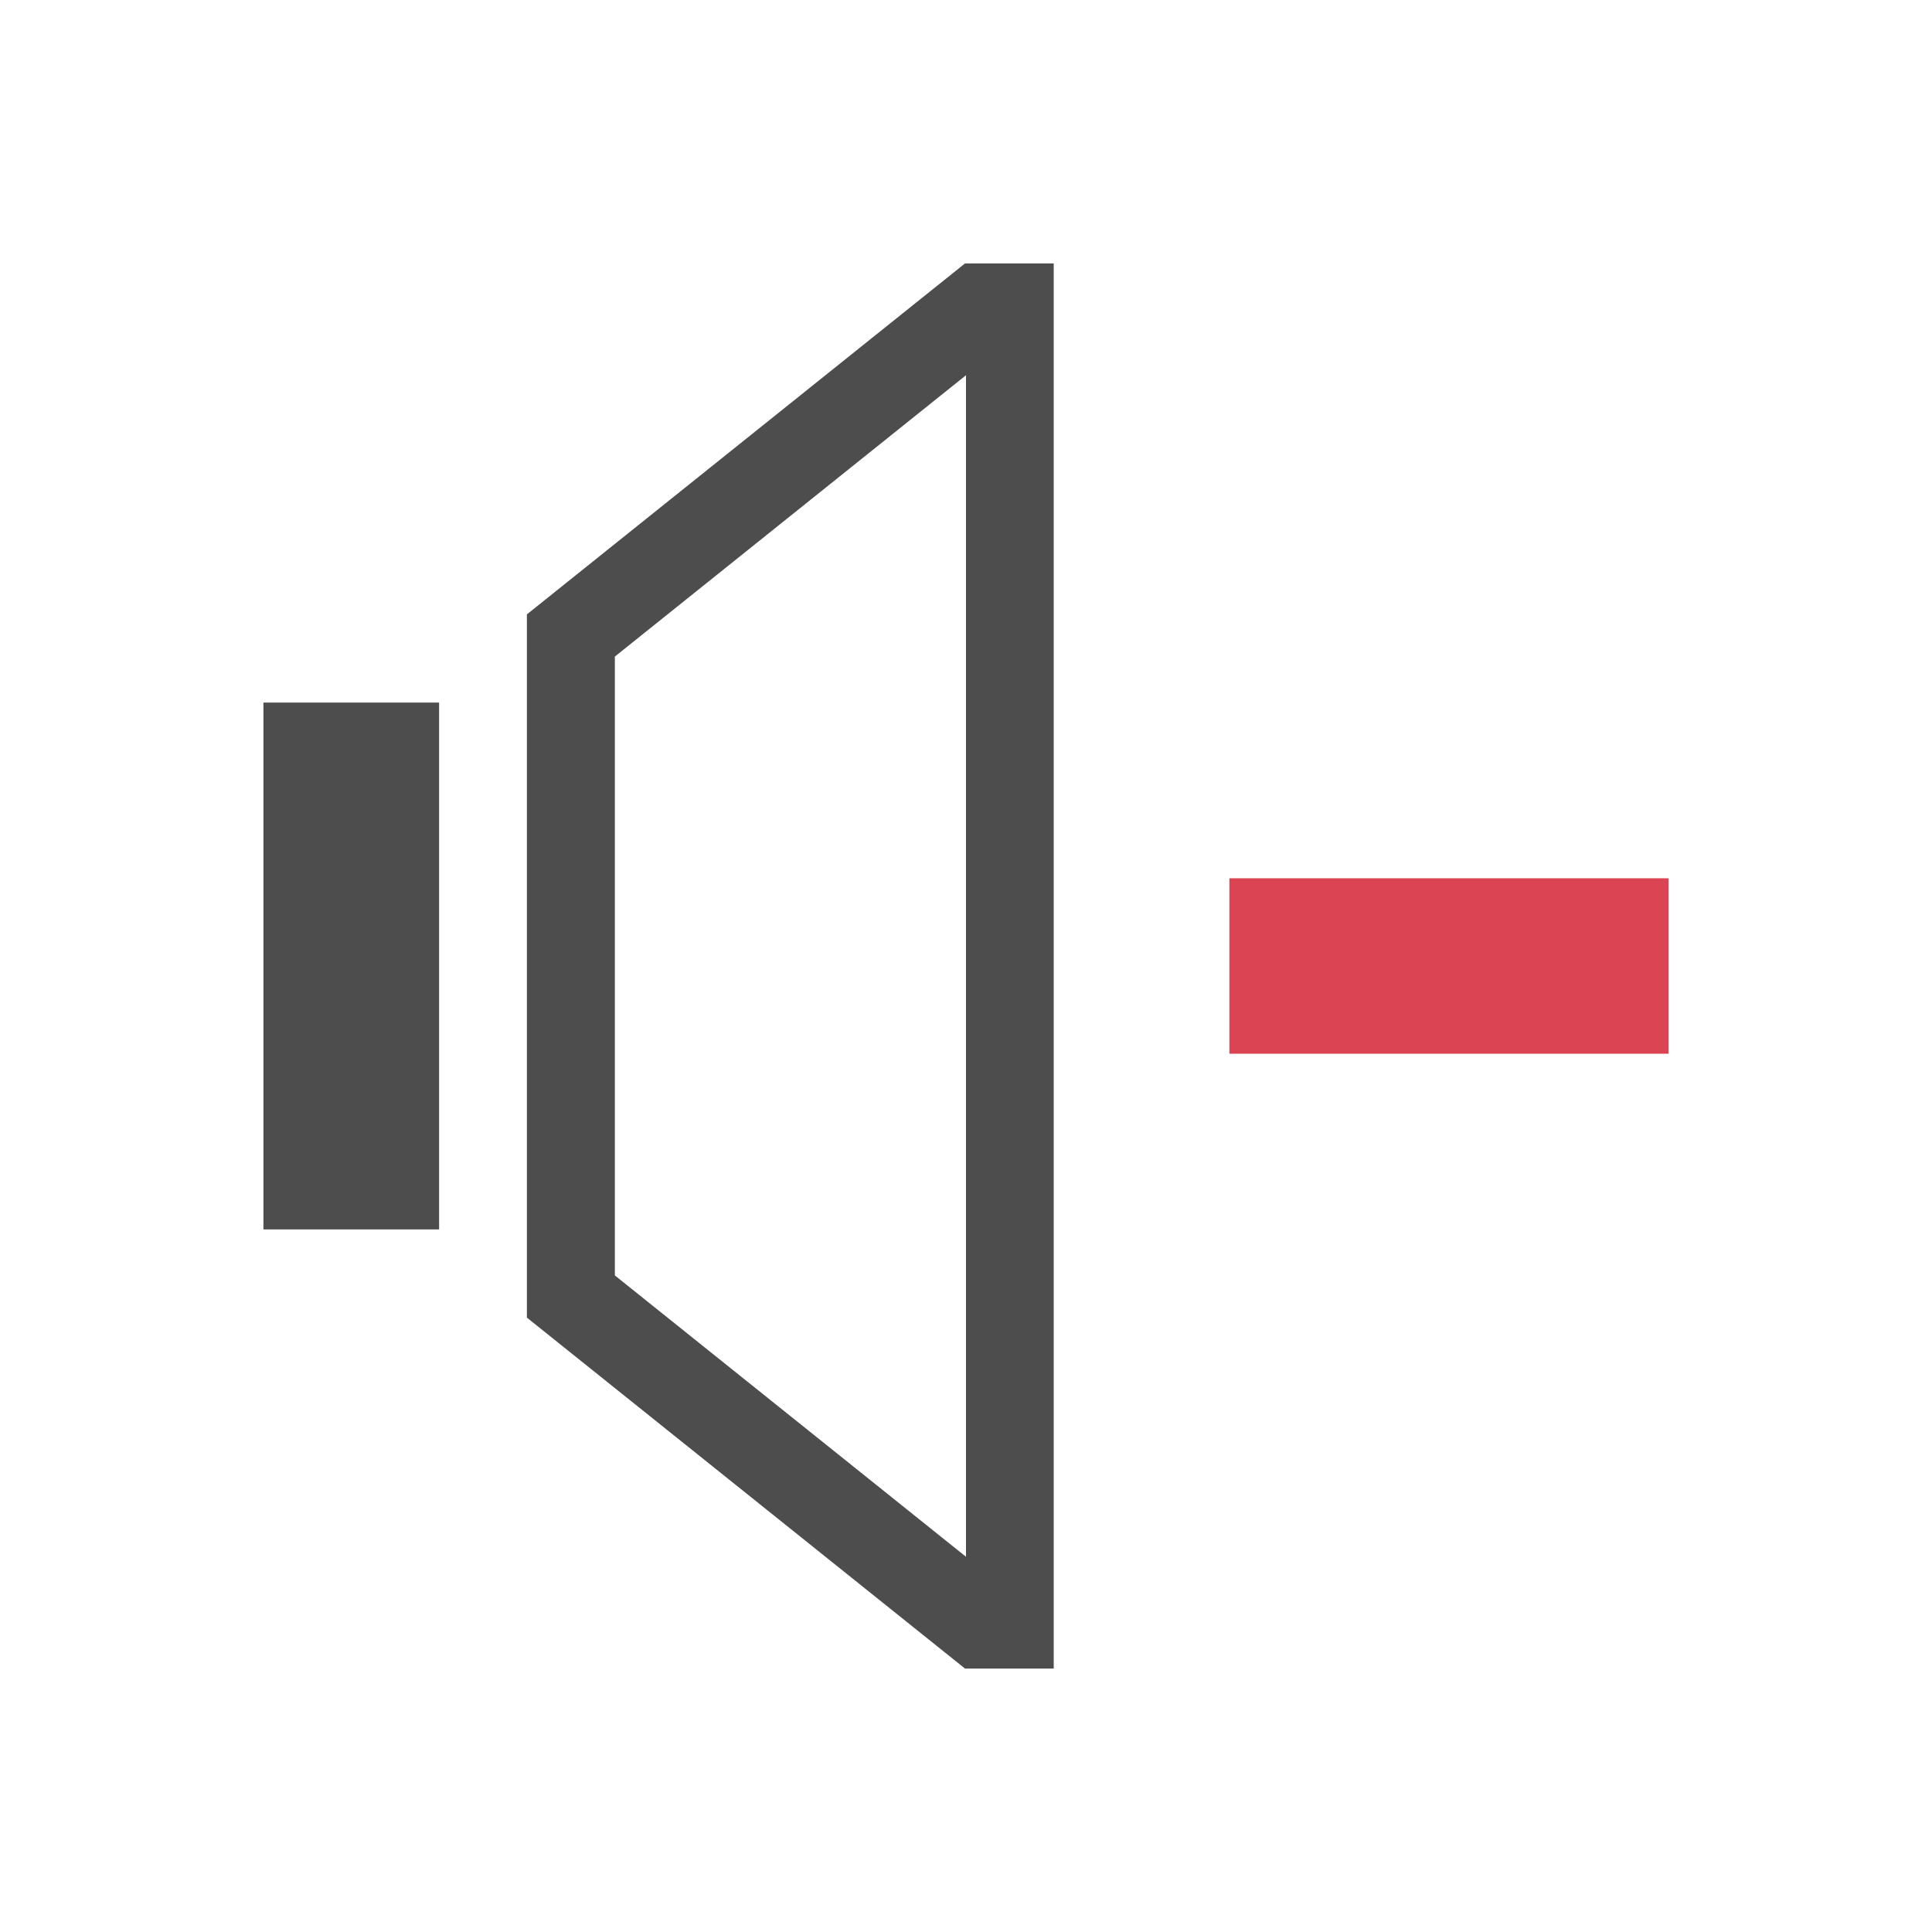 <?xml version="1.0" encoding="UTF-8"?>
<svg xmlns="http://www.w3.org/2000/svg" xmlns:xlink="http://www.w3.org/1999/xlink" width="32pt" height="32pt" viewBox="0 0 32 32" version="1.1">
<g id="surface1">
<path style=" stroke:none;fill-rule:nonzero;fill:rgb(30.196%,30.196%,30.196%);fill-opacity:1;" d="M 15.984 4.363 L 8.727 10.176 L 8.727 21.824 L 15.984 27.637 L 17.453 27.637 L 17.453 4.363 Z M 16 6.215 L 16 25.785 L 10.184 21.125 L 10.184 10.875 Z M 4.363 11.637 L 4.363 20.363 L 7.273 20.363 L 7.273 11.637 Z M 4.363 11.637 "/>
<path style=" stroke:none;fill-rule:nonzero;fill:rgb(85.49%,26.667%,32.549%);fill-opacity:1;" d="M 20.363 14.547 L 27.637 14.547 L 27.637 17.453 L 20.363 17.453 Z M 20.363 14.547 "/>
</g>
</svg>
